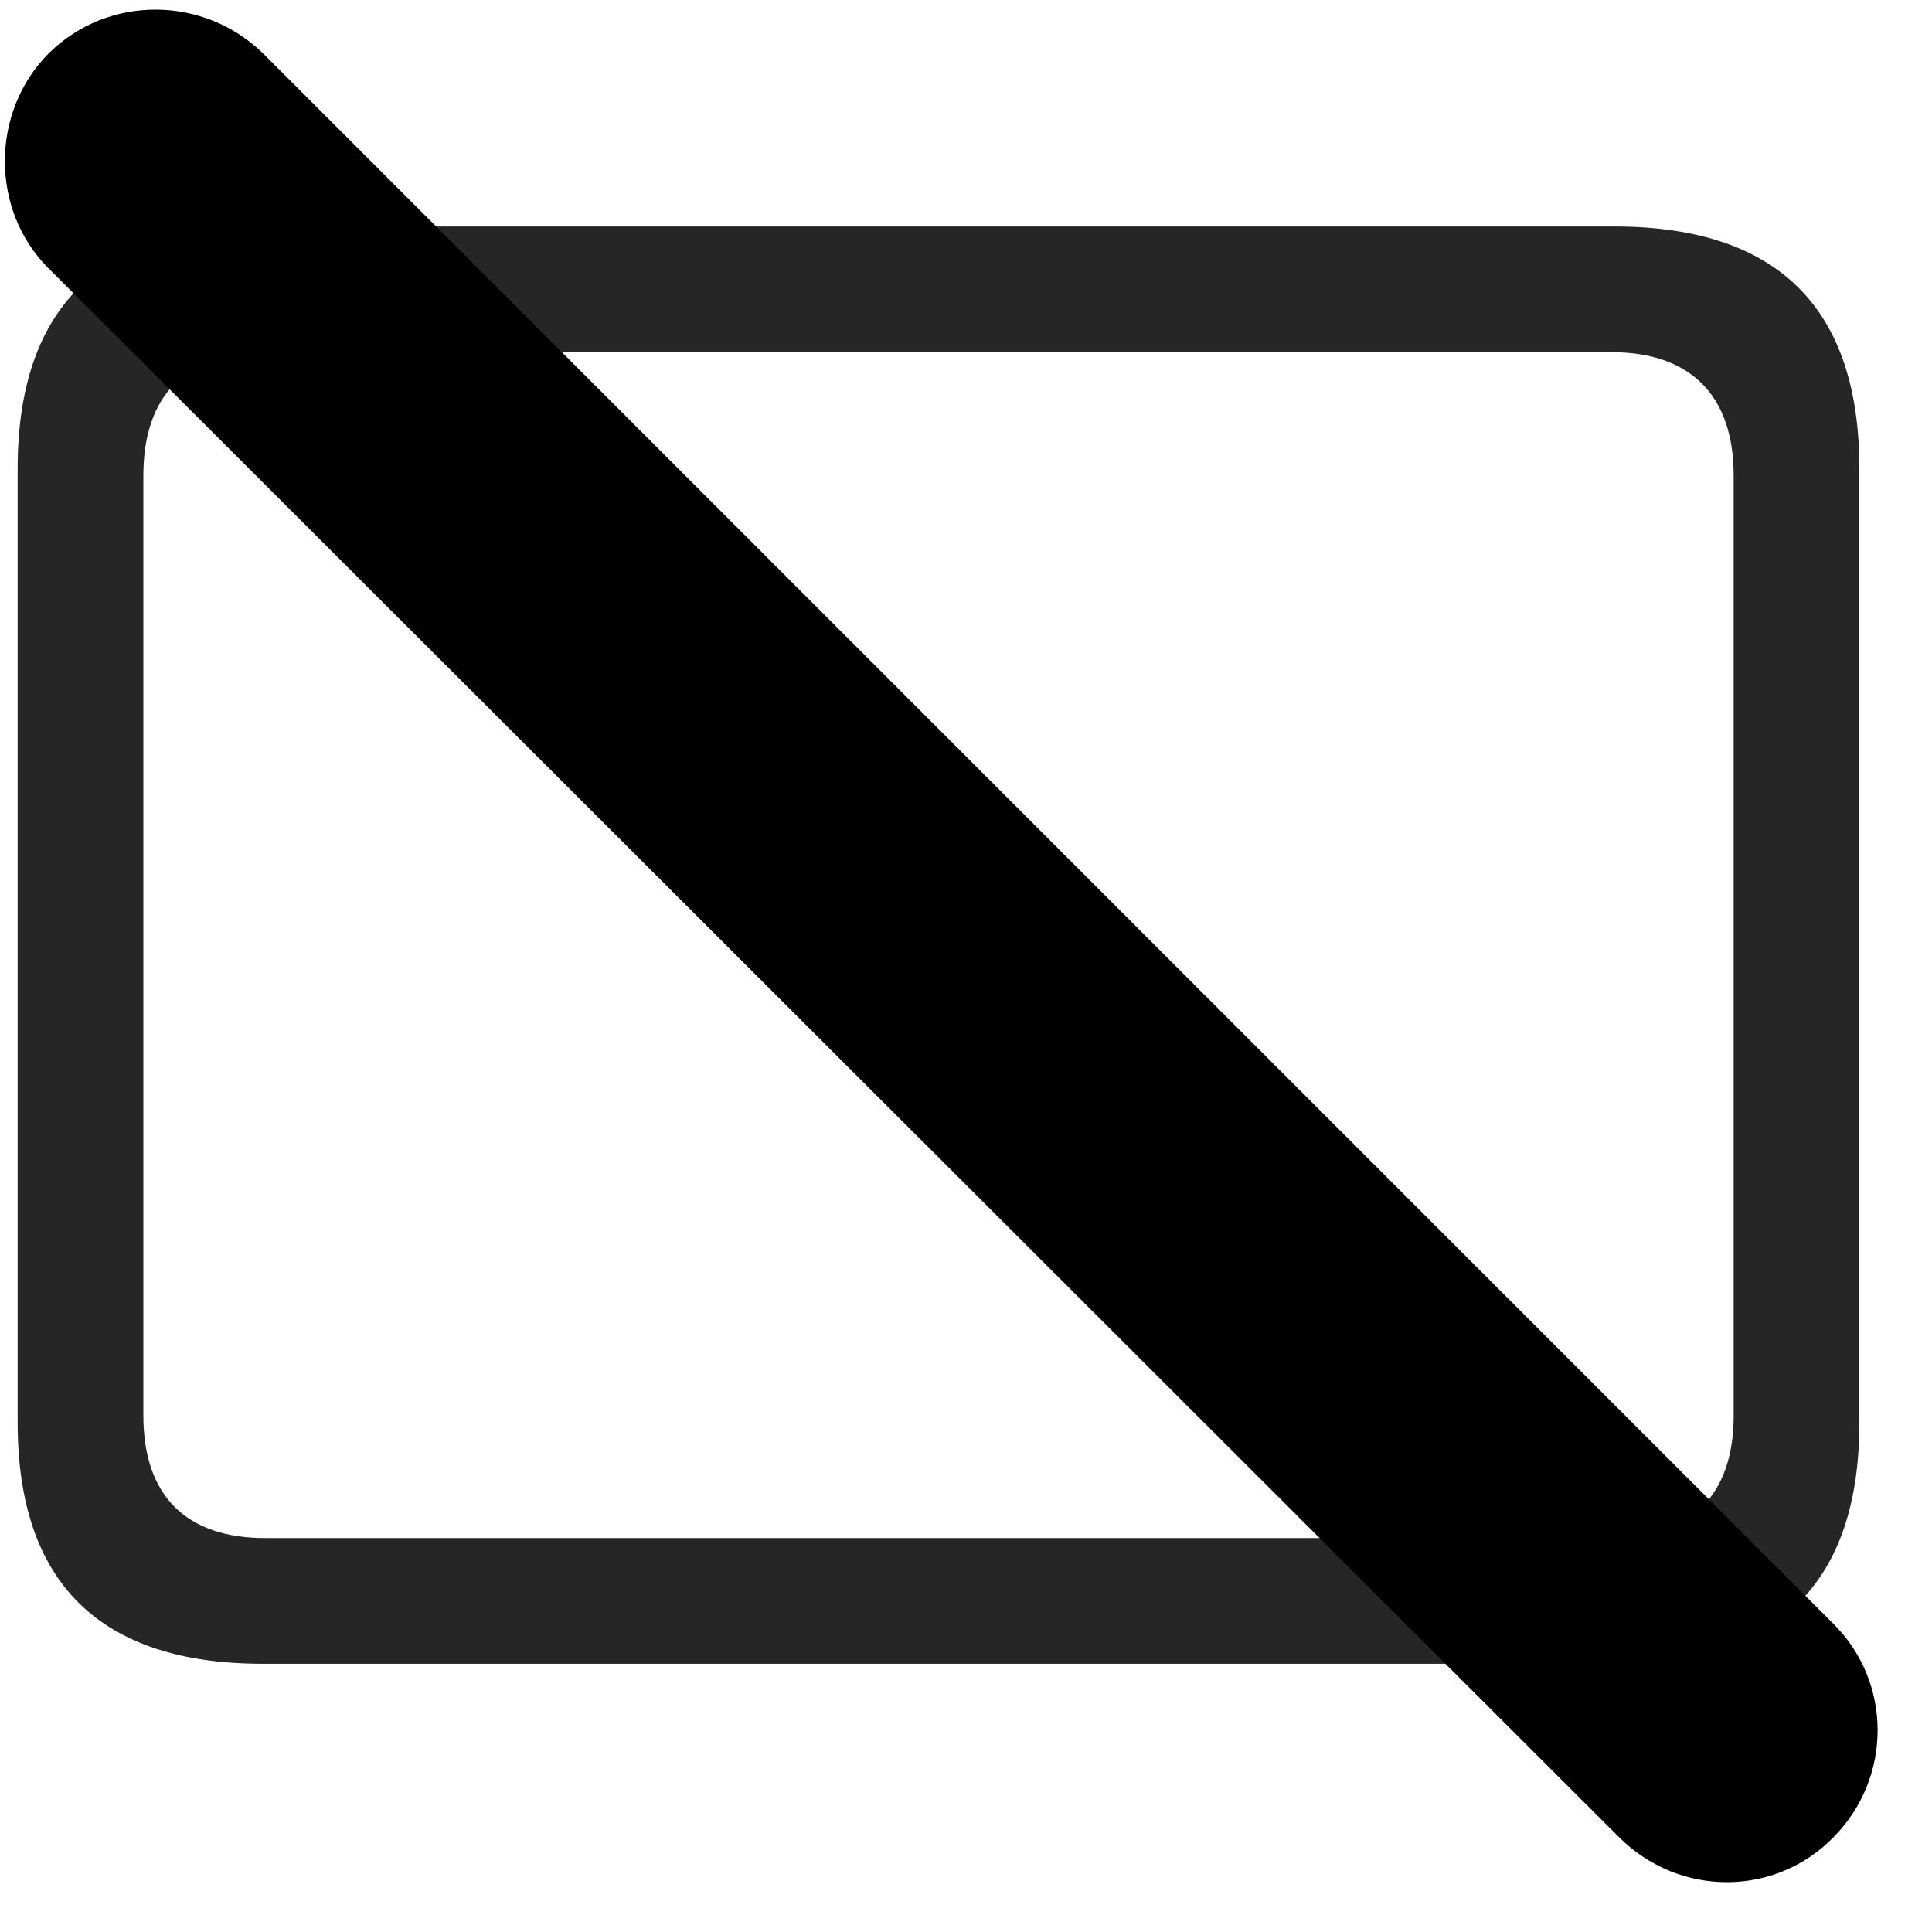 <svg width="29" height="29" viewBox="0 0 29 29" fill="currentColor" xmlns="http://www.w3.org/2000/svg">
<g clip-path="url(#clip0_2207_34157)">
<path d="M3.945 24.974H24.23C26.68 24.974 27.91 23.767 27.91 21.353V7.033C27.91 4.619 26.68 3.4 24.23 3.4H3.945C1.508 3.4 0.265 4.619 0.265 7.033V21.353C0.265 23.767 1.508 24.974 3.945 24.974ZM3.98 23.087C2.808 23.087 2.152 22.466 2.152 21.248V7.138C2.152 5.919 2.808 5.287 3.98 5.287H24.195C25.355 5.287 26.023 5.919 26.023 7.138V21.248C26.023 22.466 25.355 23.087 24.195 23.087H3.98Z" fill="currentColor" fill-opacity="0.85"/>
<path d="M24.312 27.587C25.215 28.478 26.656 28.478 27.535 27.564C28.402 26.673 28.402 25.255 27.523 24.377L3.957 0.81C3.066 -0.069 1.625 -0.081 0.734 0.798C-0.145 1.677 -0.145 3.154 0.722 4.021L24.312 27.587Z" fill="currentColor"/>
<path d="M25.285 26.615C25.637 26.966 26.211 26.978 26.562 26.615C26.902 26.263 26.914 25.689 26.562 25.337L2.984 1.783C2.633 1.431 2.058 1.419 1.695 1.783C1.355 2.123 1.355 2.709 1.695 3.06L25.285 26.615Z" fill="currentColor" fill-opacity="0.85"/>
</g>
<defs>
<clipPath id="clip0_2207_34157">
<rect width="28.11" height="28.131" fill="currentColor" transform="translate(0.073 0.122)"/>
</clipPath>
</defs>
</svg>
